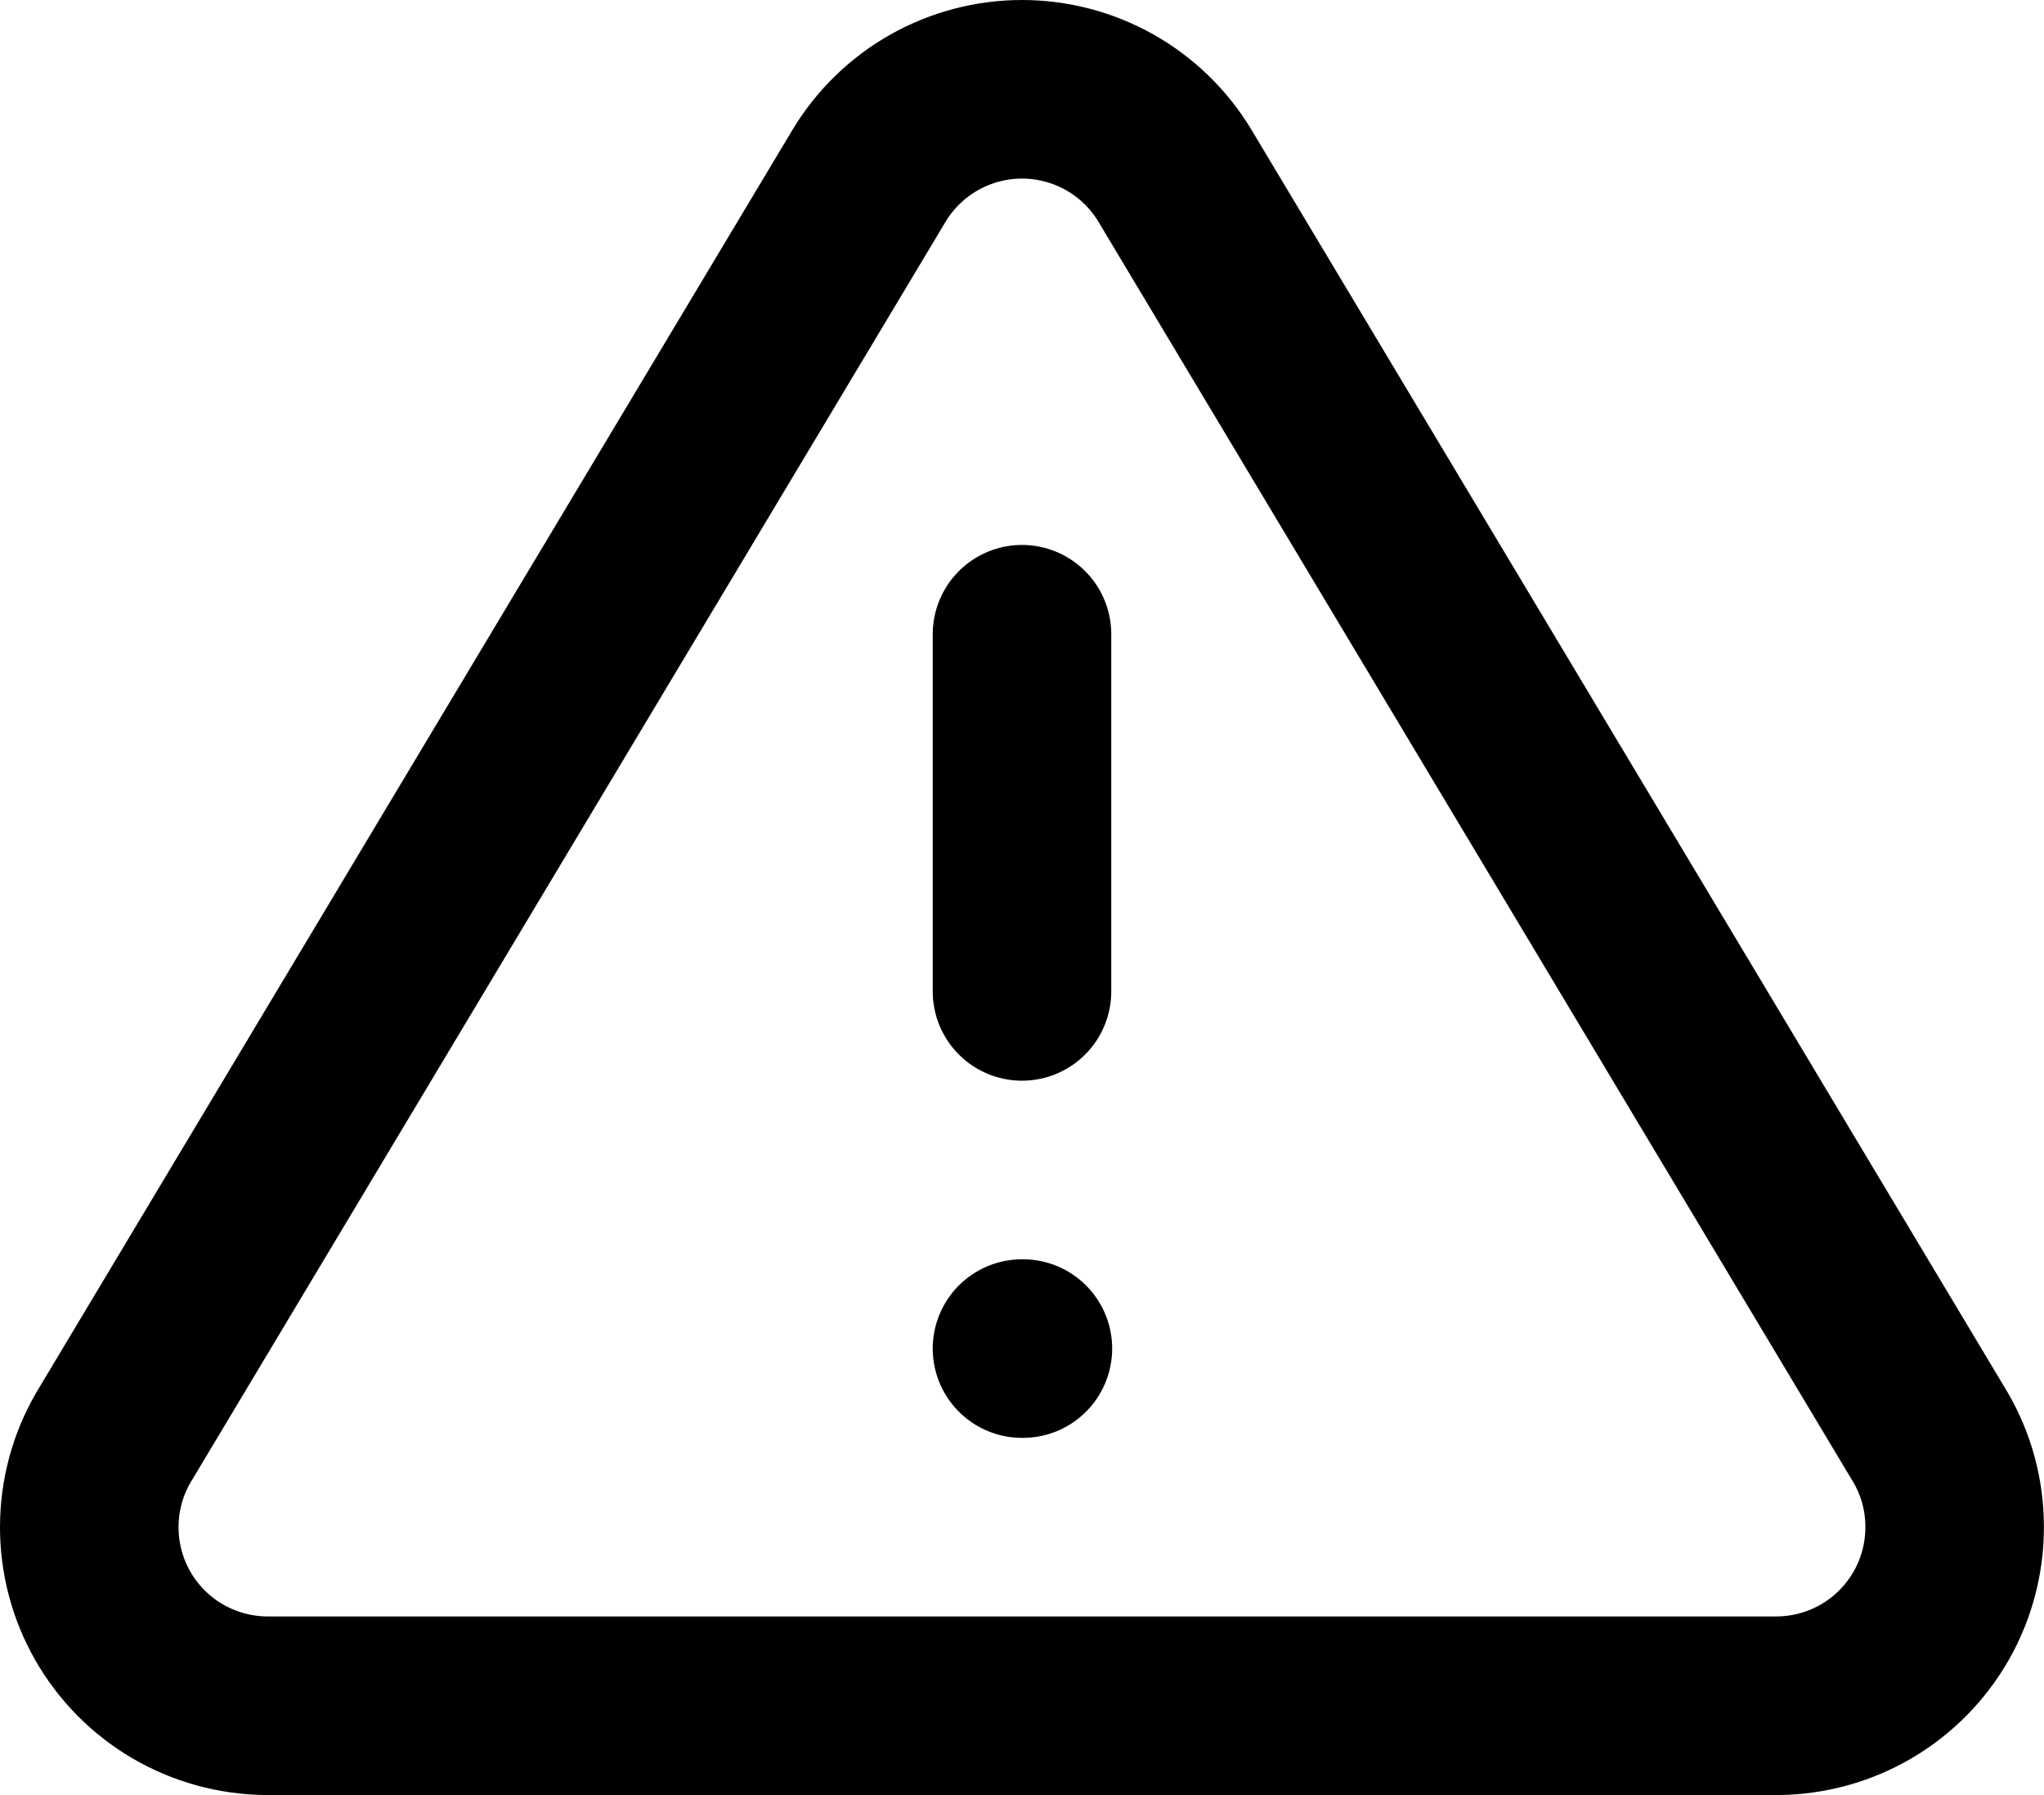 <?xml version="1.0" encoding="UTF-8" standalone="no"?>
<svg
   xmlns:dc="http://purl.org/dc/elements/1.1/"
   xmlns:cc="http://creativecommons.org/ns#"
   xmlns:rdf="http://www.w3.org/1999/02/22-rdf-syntax-ns#"
   xmlns:svg="http://www.w3.org/2000/svg"
   xmlns="http://www.w3.org/2000/svg"
   xmlns:sodipodi="http://sodipodi.sourceforge.net/DTD/sodipodi-0.dtd"
   xmlns:inkscape="http://www.inkscape.org/namespaces/inkscape"
   width="22.896"
   height="20.103"
   viewBox="0 0 22.896 20.103"
   fill="none"
   version="1.1"
   id="svg15"
   sodipodi:docname="alert-triangle.svg"
   inkscape:version="1.0.2 (e86c870879, 2021-01-15)">
  <sodipodi:namedview
     pagecolor="#ffffff"
     bordercolor="#666666"
     borderopacity="1"
     objecttolerance="10"
     gridtolerance="10"
     guidetolerance="10"
     inkscape:pageopacity="0"
     inkscape:pageshadow="2"
     inkscape:window-width="1896"
     inkscape:window-height="1020"
     id="namedview17"
     showgrid="false"
     fit-margin-top="0"
     fit-margin-left="0"
     fit-margin-right="0"
     fit-margin-bottom="0"
     inkscape:zoom="27.708333"
     inkscape:cx="2.6058926"
     inkscape:cy="10.10275"
     inkscape:window-x="8"
     inkscape:window-y="44"
     inkscape:window-maximized="0"
     inkscape:current-layer="svg15" />
  <g
     clip-path="url(#clip0)"
     id="g8"
     transform="translate(-0.552,-1.897)"
     style="stroke:#000000">
    <path
       d="M 10.29,3.86 1.82,18 c -0.175,0.302 -0.267,0.645 -0.268,0.995 -9.8e-4,0.349 0.089,0.693 0.262,0.996 0.173,0.303 0.422,0.556 0.723,0.733 C 2.839,20.901 3.181,20.996 3.53,21 H 20.47 c 0.349,-0.004 0.691,-0.099 0.992,-0.276 0.301,-0.177 0.55,-0.43 0.723,-0.733 0.173,-0.303 0.263,-0.647 0.262,-0.996 C 22.447,18.645 22.355,18.302 22.18,18 L 13.71,3.86 C 13.532,3.566 13.281,3.323 12.981,3.154 12.682,2.986 12.344,2.897 12,2.897 c -0.344,0 -0.682,0.089 -0.981,0.257 C 10.719,3.323 10.468,3.566 10.29,3.86 Z"
       stroke="#9b730c"
       stroke-width="2"
       stroke-linecap="round"
       stroke-linejoin="round"
       id="path2"
       style="stroke:#000000" />
    <path
       d="m 12,17 h 0.01"
       stroke="#9b730c"
       stroke-width="2"
       stroke-linecap="round"
       stroke-linejoin="round"
       id="path4"
       style="stroke:#000000" />
    <path
       d="m 12,9 v 4"
       stroke="#9b730c"
       stroke-width="2"
       stroke-linecap="round"
       stroke-linejoin="round"
       id="path6"
       style="stroke:#000000" />
  </g>
  <defs
     id="defs13">
    <clipPath
       id="clip0">
      <rect
         width="24"
         height="24"
         fill="#ffffff"
         id="rect10"
         x="0"
         y="0" />
    </clipPath>
  </defs>
</svg>

